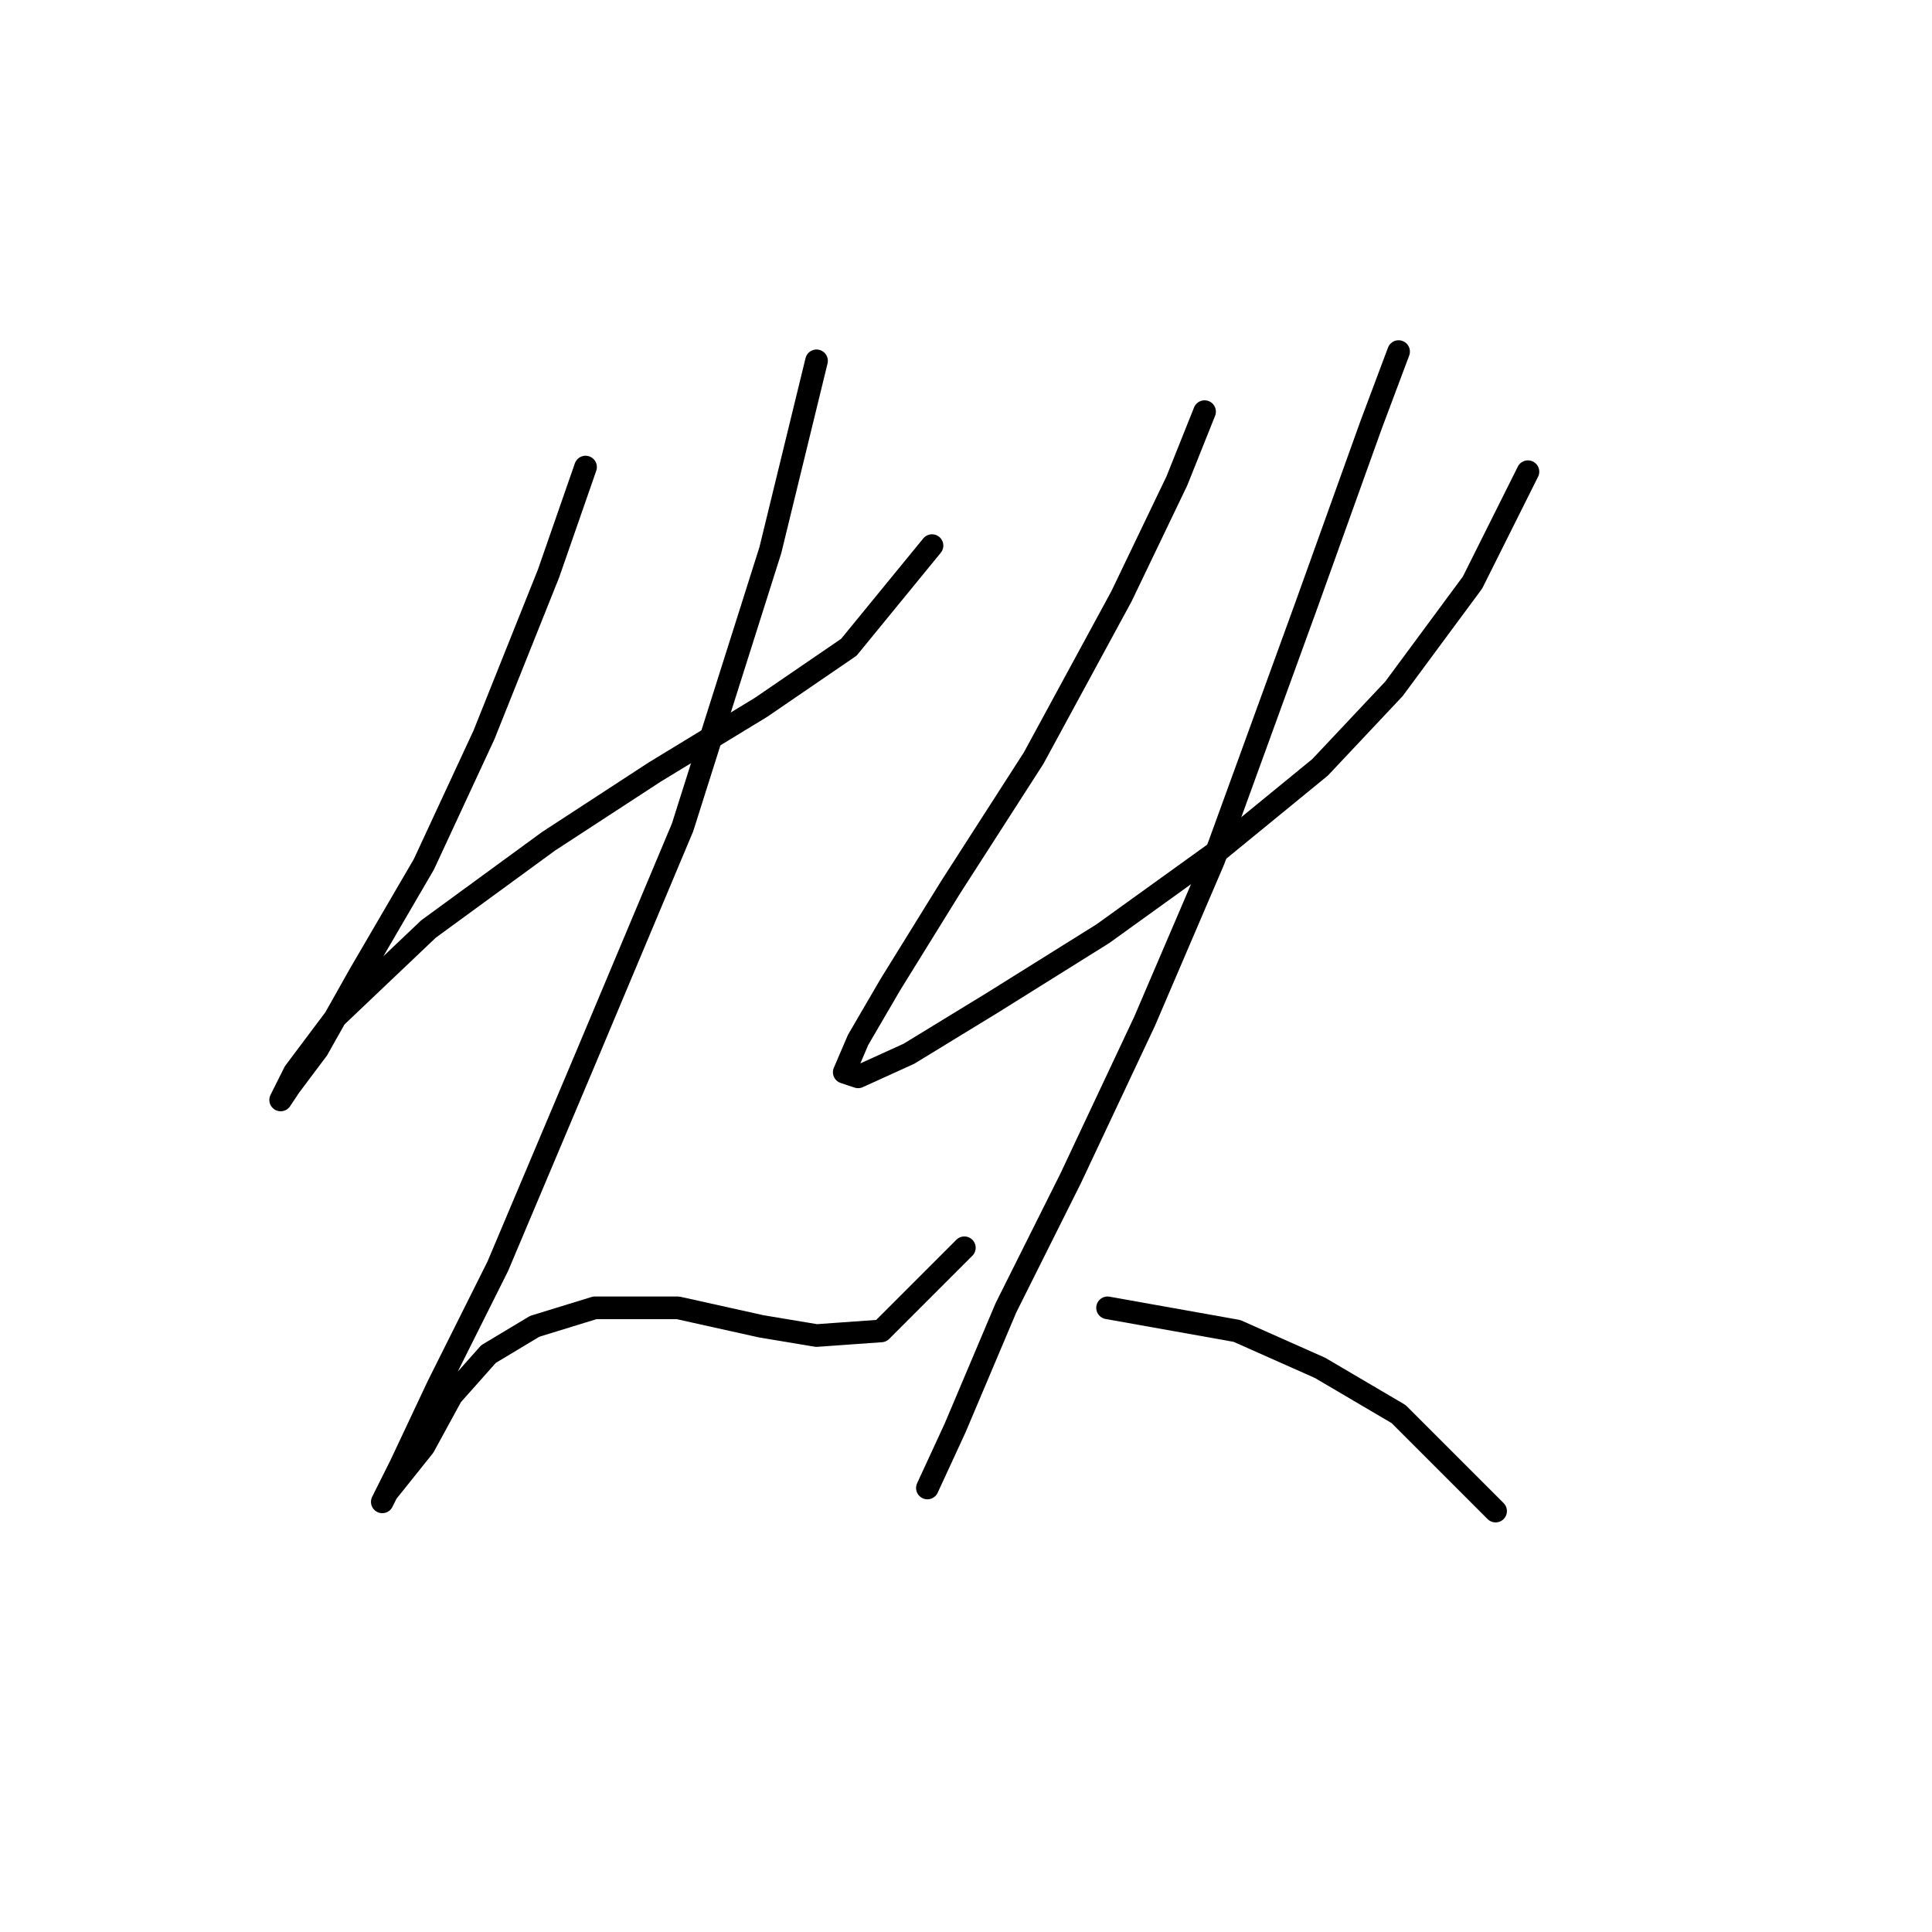 <?xml version="1.0" standalone="no"?>
    <svg width="256" height="256" xmlns="http://www.w3.org/2000/svg" version="1.1">
    <polyline stroke="black" stroke-width="3" stroke-linecap="round" fill="transparent" stroke-linejoin="round" points="77.589 61.889 72.692 75.968 64.122 97.392 56.165 114.531 47.595 129.222 42.086 139.015 38.414 143.912 37.189 145.749 39.026 142.076 44.535 134.731 56.777 123.1 72.692 111.47 86.771 102.289 100.849 93.719 112.479 85.762 123.497 72.295 123.497 72.295 " />
        <polyline stroke="black" stroke-width="3" stroke-linecap="round" fill="transparent" stroke-linejoin="round" points="108.195 47.811 102.073 72.907 90.443 109.634 77.589 140.24 65.959 167.785 58.001 183.7 53.104 194.106 50.656 199.003 51.268 197.778 56.165 191.657 59.838 184.924 64.735 179.415 70.856 175.742 78.813 173.294 89.831 173.294 100.849 175.742 108.195 176.966 116.764 176.354 127.782 165.336 127.782 165.336 " />
        <polyline stroke="black" stroke-width="3" stroke-linecap="round" fill="transparent" stroke-linejoin="round" points="159.612 54.544 155.939 63.726 148.594 79.028 136.964 100.452 125.946 117.591 117.988 130.446 113.704 137.791 111.867 142.076 113.704 142.688 120.437 139.628 131.455 132.894 146.146 123.713 161.448 112.695 174.915 101.677 184.709 91.271 195.115 77.192 202.46 62.501 202.46 62.501 " />
        <polyline stroke="black" stroke-width="3" stroke-linecap="round" fill="transparent" stroke-linejoin="round" points="185.321 46.586 181.648 56.38 173.079 80.253 160.836 113.919 151.655 135.343 141.861 156.155 133.291 173.294 126.558 189.209 122.885 197.166 122.885 197.166 " />
        <polyline stroke="black" stroke-width="3" stroke-linecap="round" fill="transparent" stroke-linejoin="round" points="146.758 173.294 163.897 176.354 174.915 181.251 185.321 187.372 198.175 200.227 198.175 200.227 " />
        </svg>